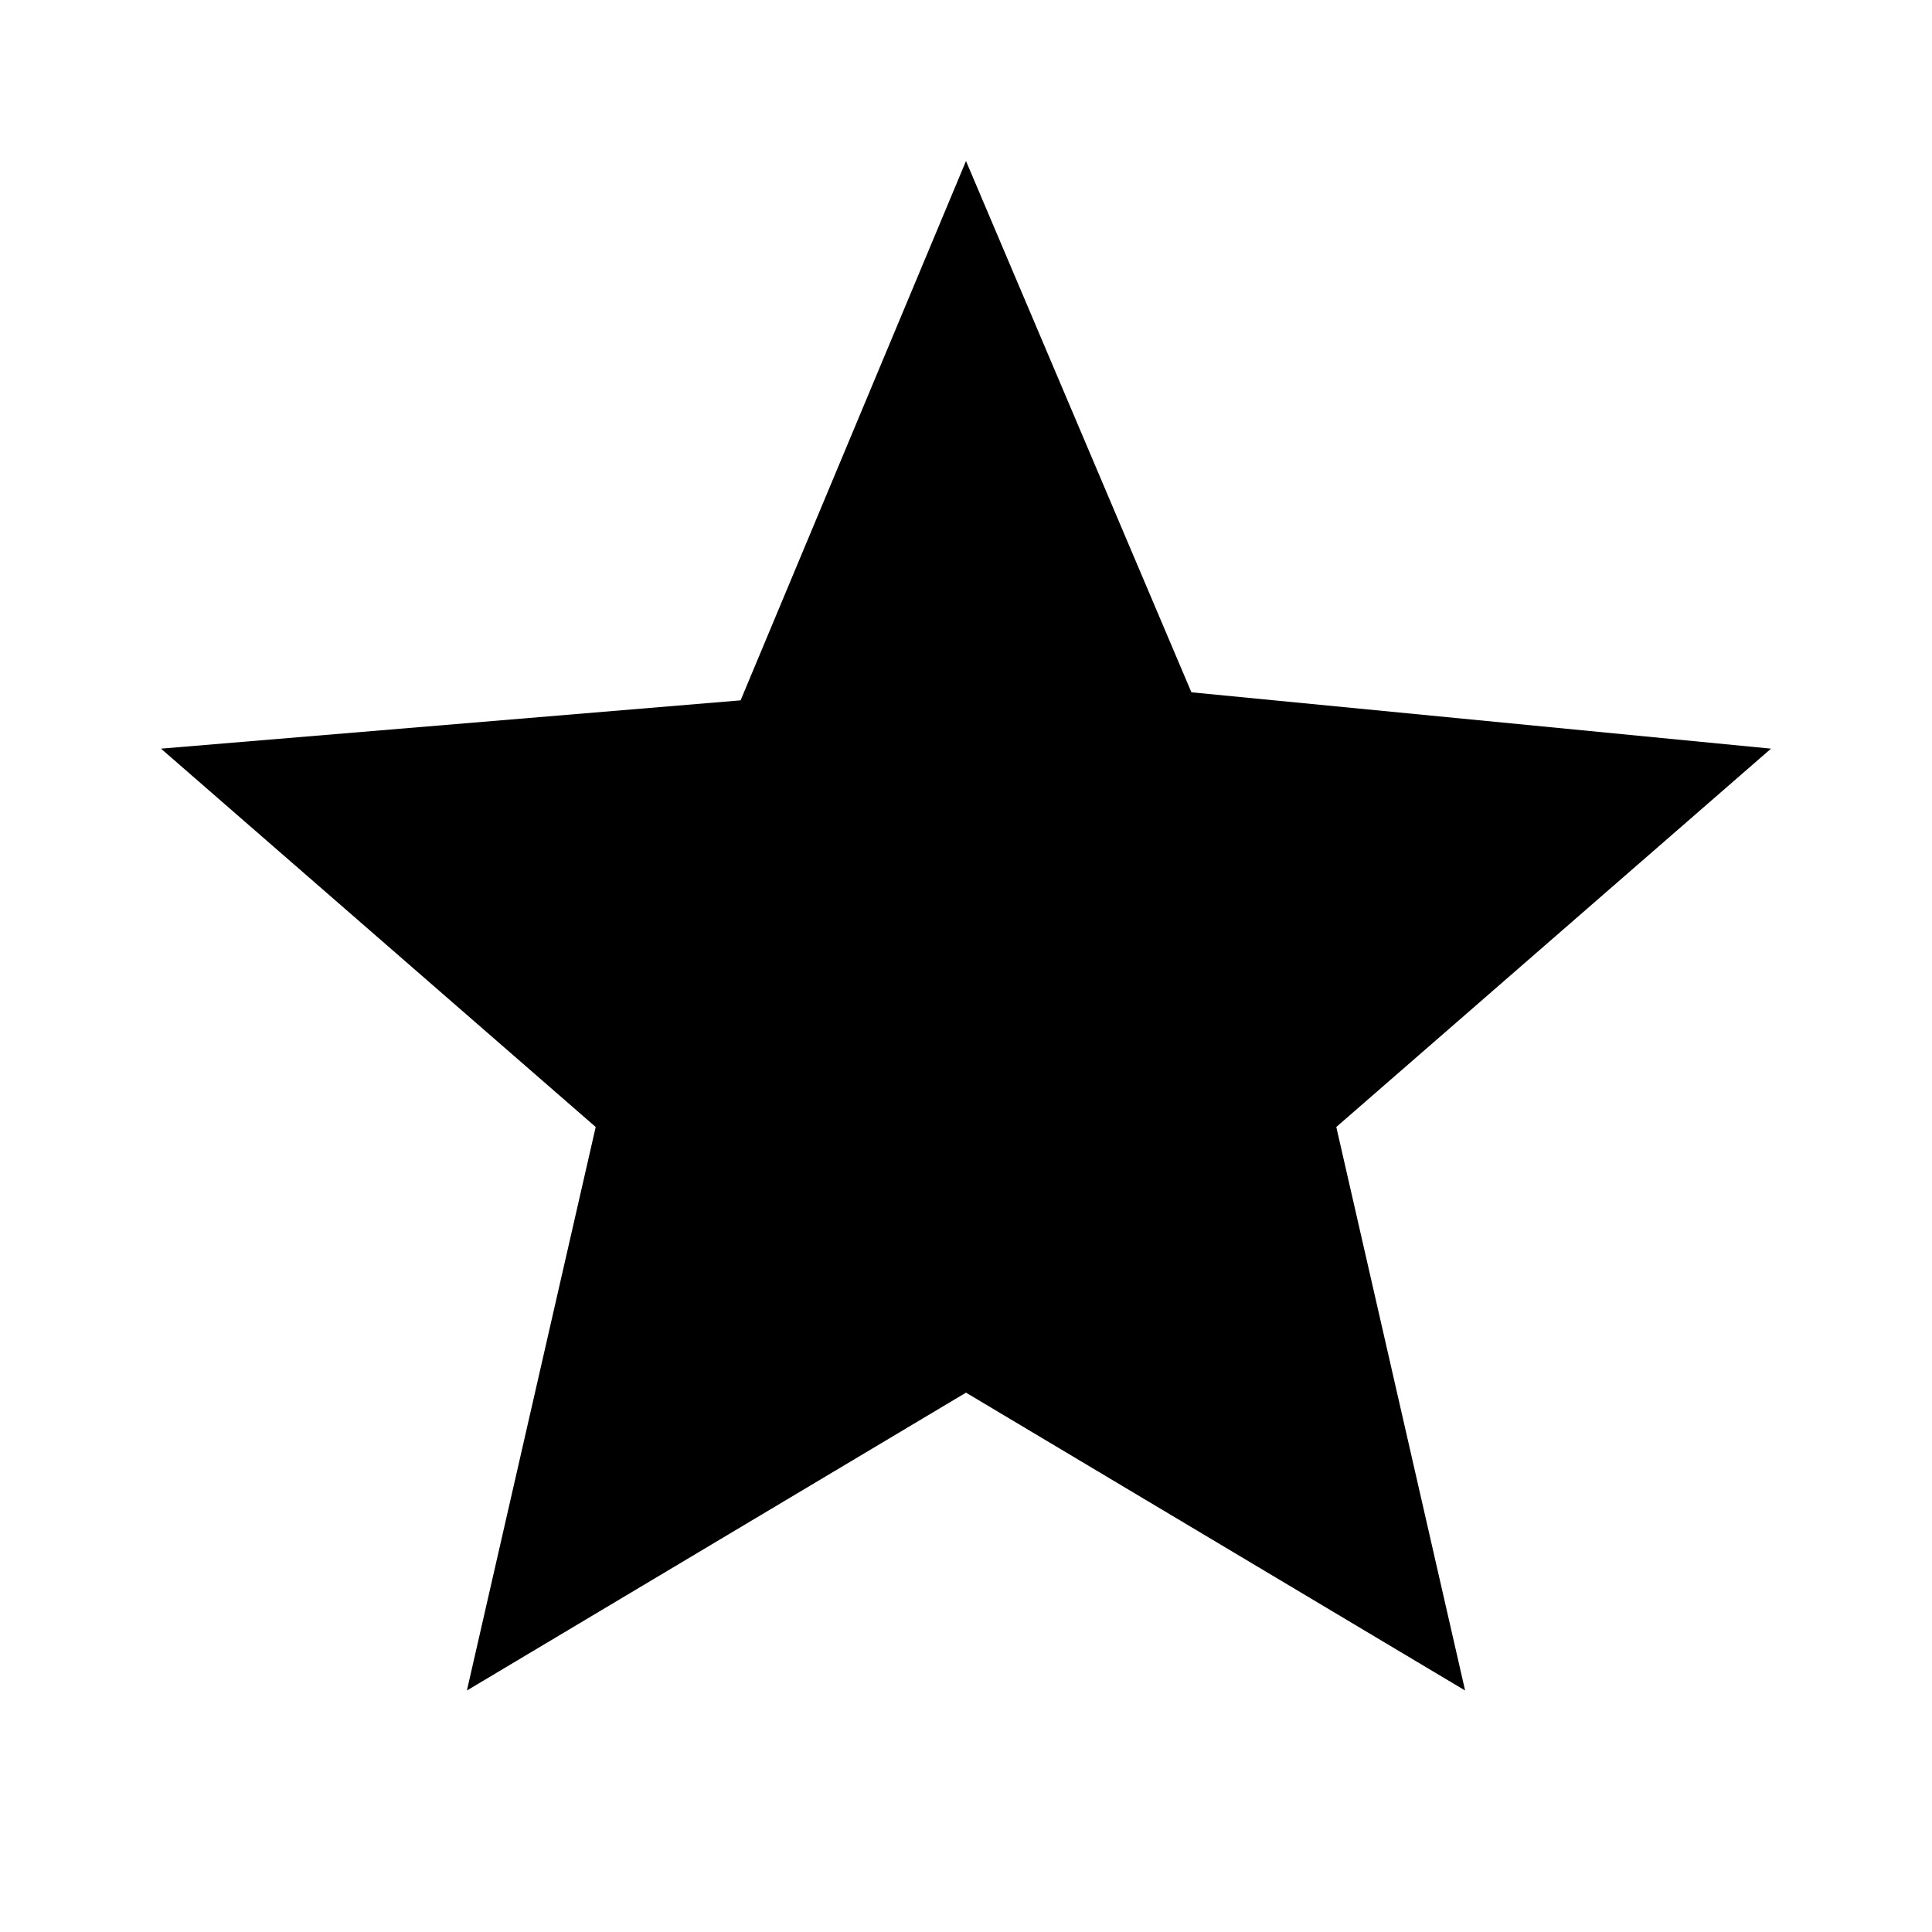 <svg xmlns="http://www.w3.org/2000/svg" xmlns:xlink="http://www.w3.org/1999/xlink" version="1.0" x="0px" y="0px" viewBox="0 0 24 24" enable-background="new 0 0 24 24" xml:space="preserve"><path d="M18.2,21L12,17.3L5.8,21l1.6-7L2,9.3l7.2-0.6L12,2l2.8,6.6L22,9.3L16.6,14L18.2,21z"></path></svg>